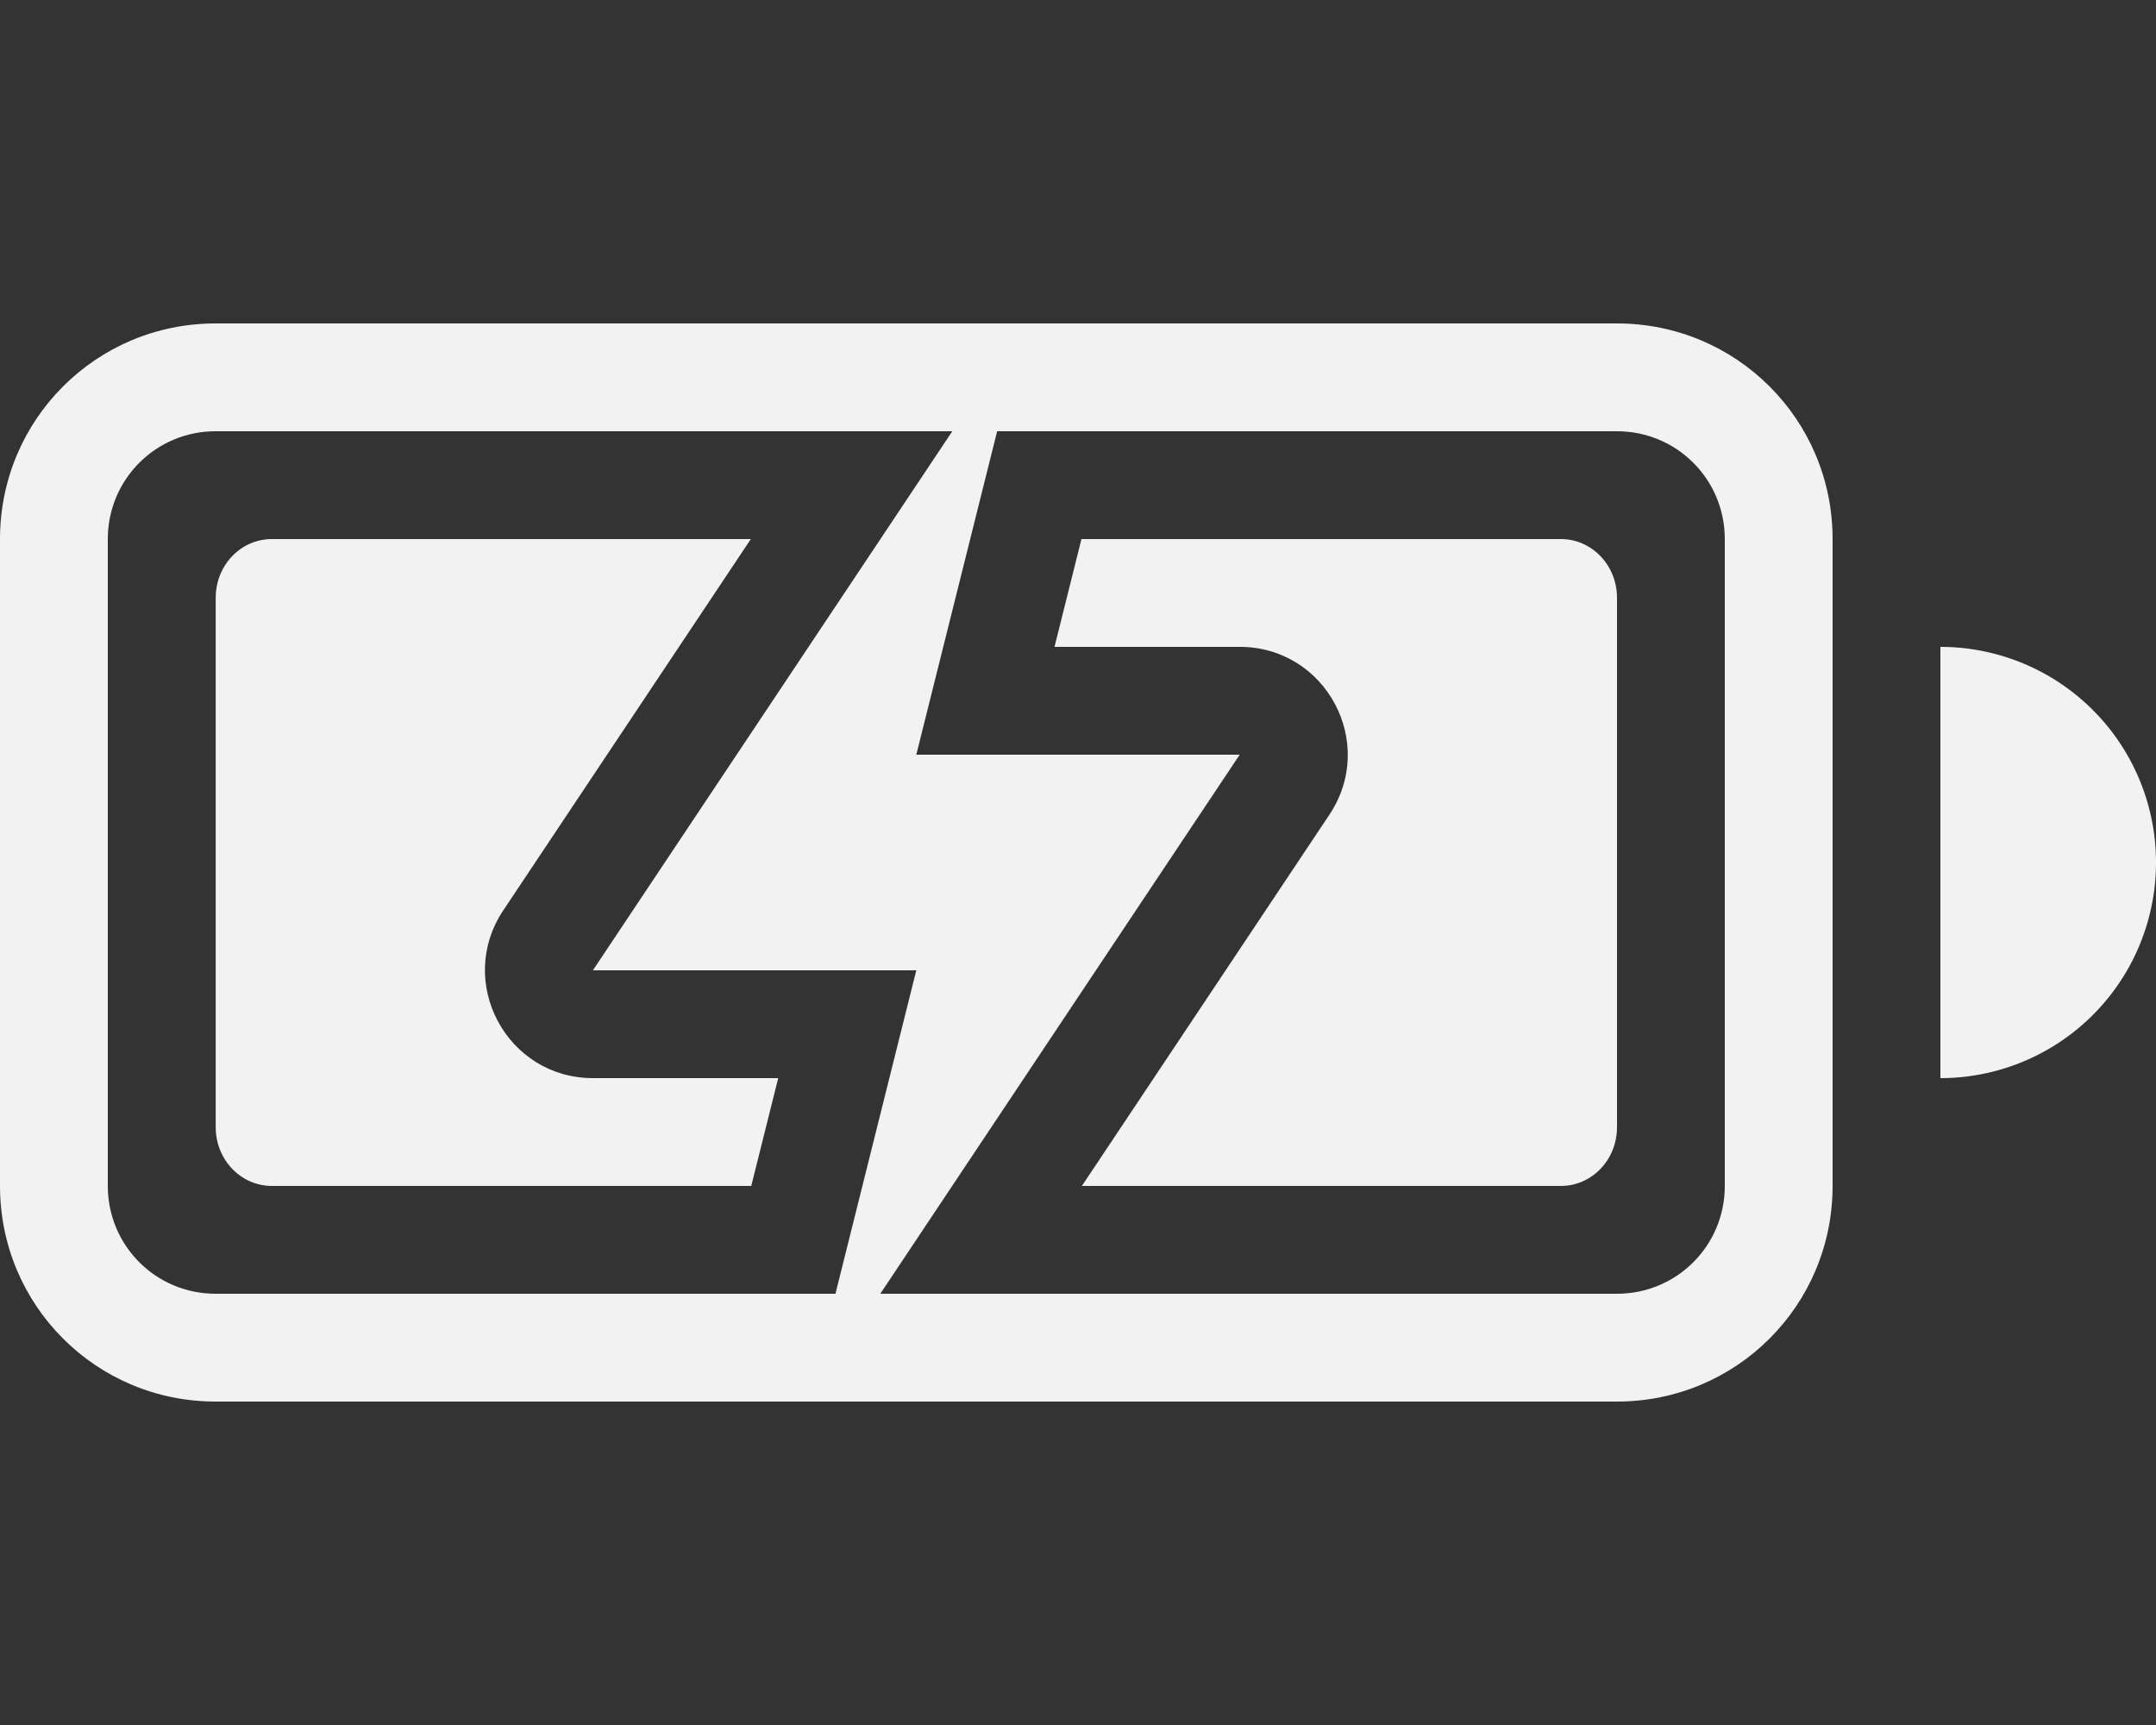 <svg width="20" height="16" enable-background="new" version="1.1" xmlns="http://www.w3.org/2000/svg">
 <rect width="100%" height="100%" fill="#333333" stroke="none"/>
 <g fill="#f2f2f2">
  <g fill-rule="evenodd">
   <path d="m2.522 5c-0.289 0-0.521 0.243-0.521 0.545v4.91c0 0.302 0.233 0.545 0.521 0.545h4.447l0.25-1h-1.719c-0.799-1.712e-4 -1.275-0.89-0.832-1.555l2.297-3.445h-4.443zm7.51 0-0.25 1h1.719c0.799 1.713e-4 1.275 0.89 0.832 1.555l-2.297 3.445h4.443c0.289 0 0.521-0.243 0.521-0.545v-4.91c0-0.302-0.233-0.545-0.521-0.545h-4.447z" style="paint-order:stroke fill markers"/>
   <path d="m2 3c-1.108 0-2 0.892-2 2v6c0 1.108 0.892 2 2 2h13c1.108 0 2-0.892 2-2v-6c0-1.108-0.892-2-2-2zm0 1h13c0.554 0 1 0.446 1 1v6c0 0.554-0.446 1-1 1h-13c-0.554 0-1-0.446-1-1v-6c0-0.554 0.446-1 1-1z" enable-background="new" style="paint-order:stroke fill markers"/>
   <path d="m18 6v4a2 2 0 0 0 2-2 2 2 0 0 0-2-2z" enable-background="new" style="paint-order:stroke fill markers"/>
  </g>
  <path d="m8.834 4-3.334 5h3l-0.75 3h0.416l3.334-5h-3l0.75-3z" enable-background="new"/>
 </g>
</svg>
